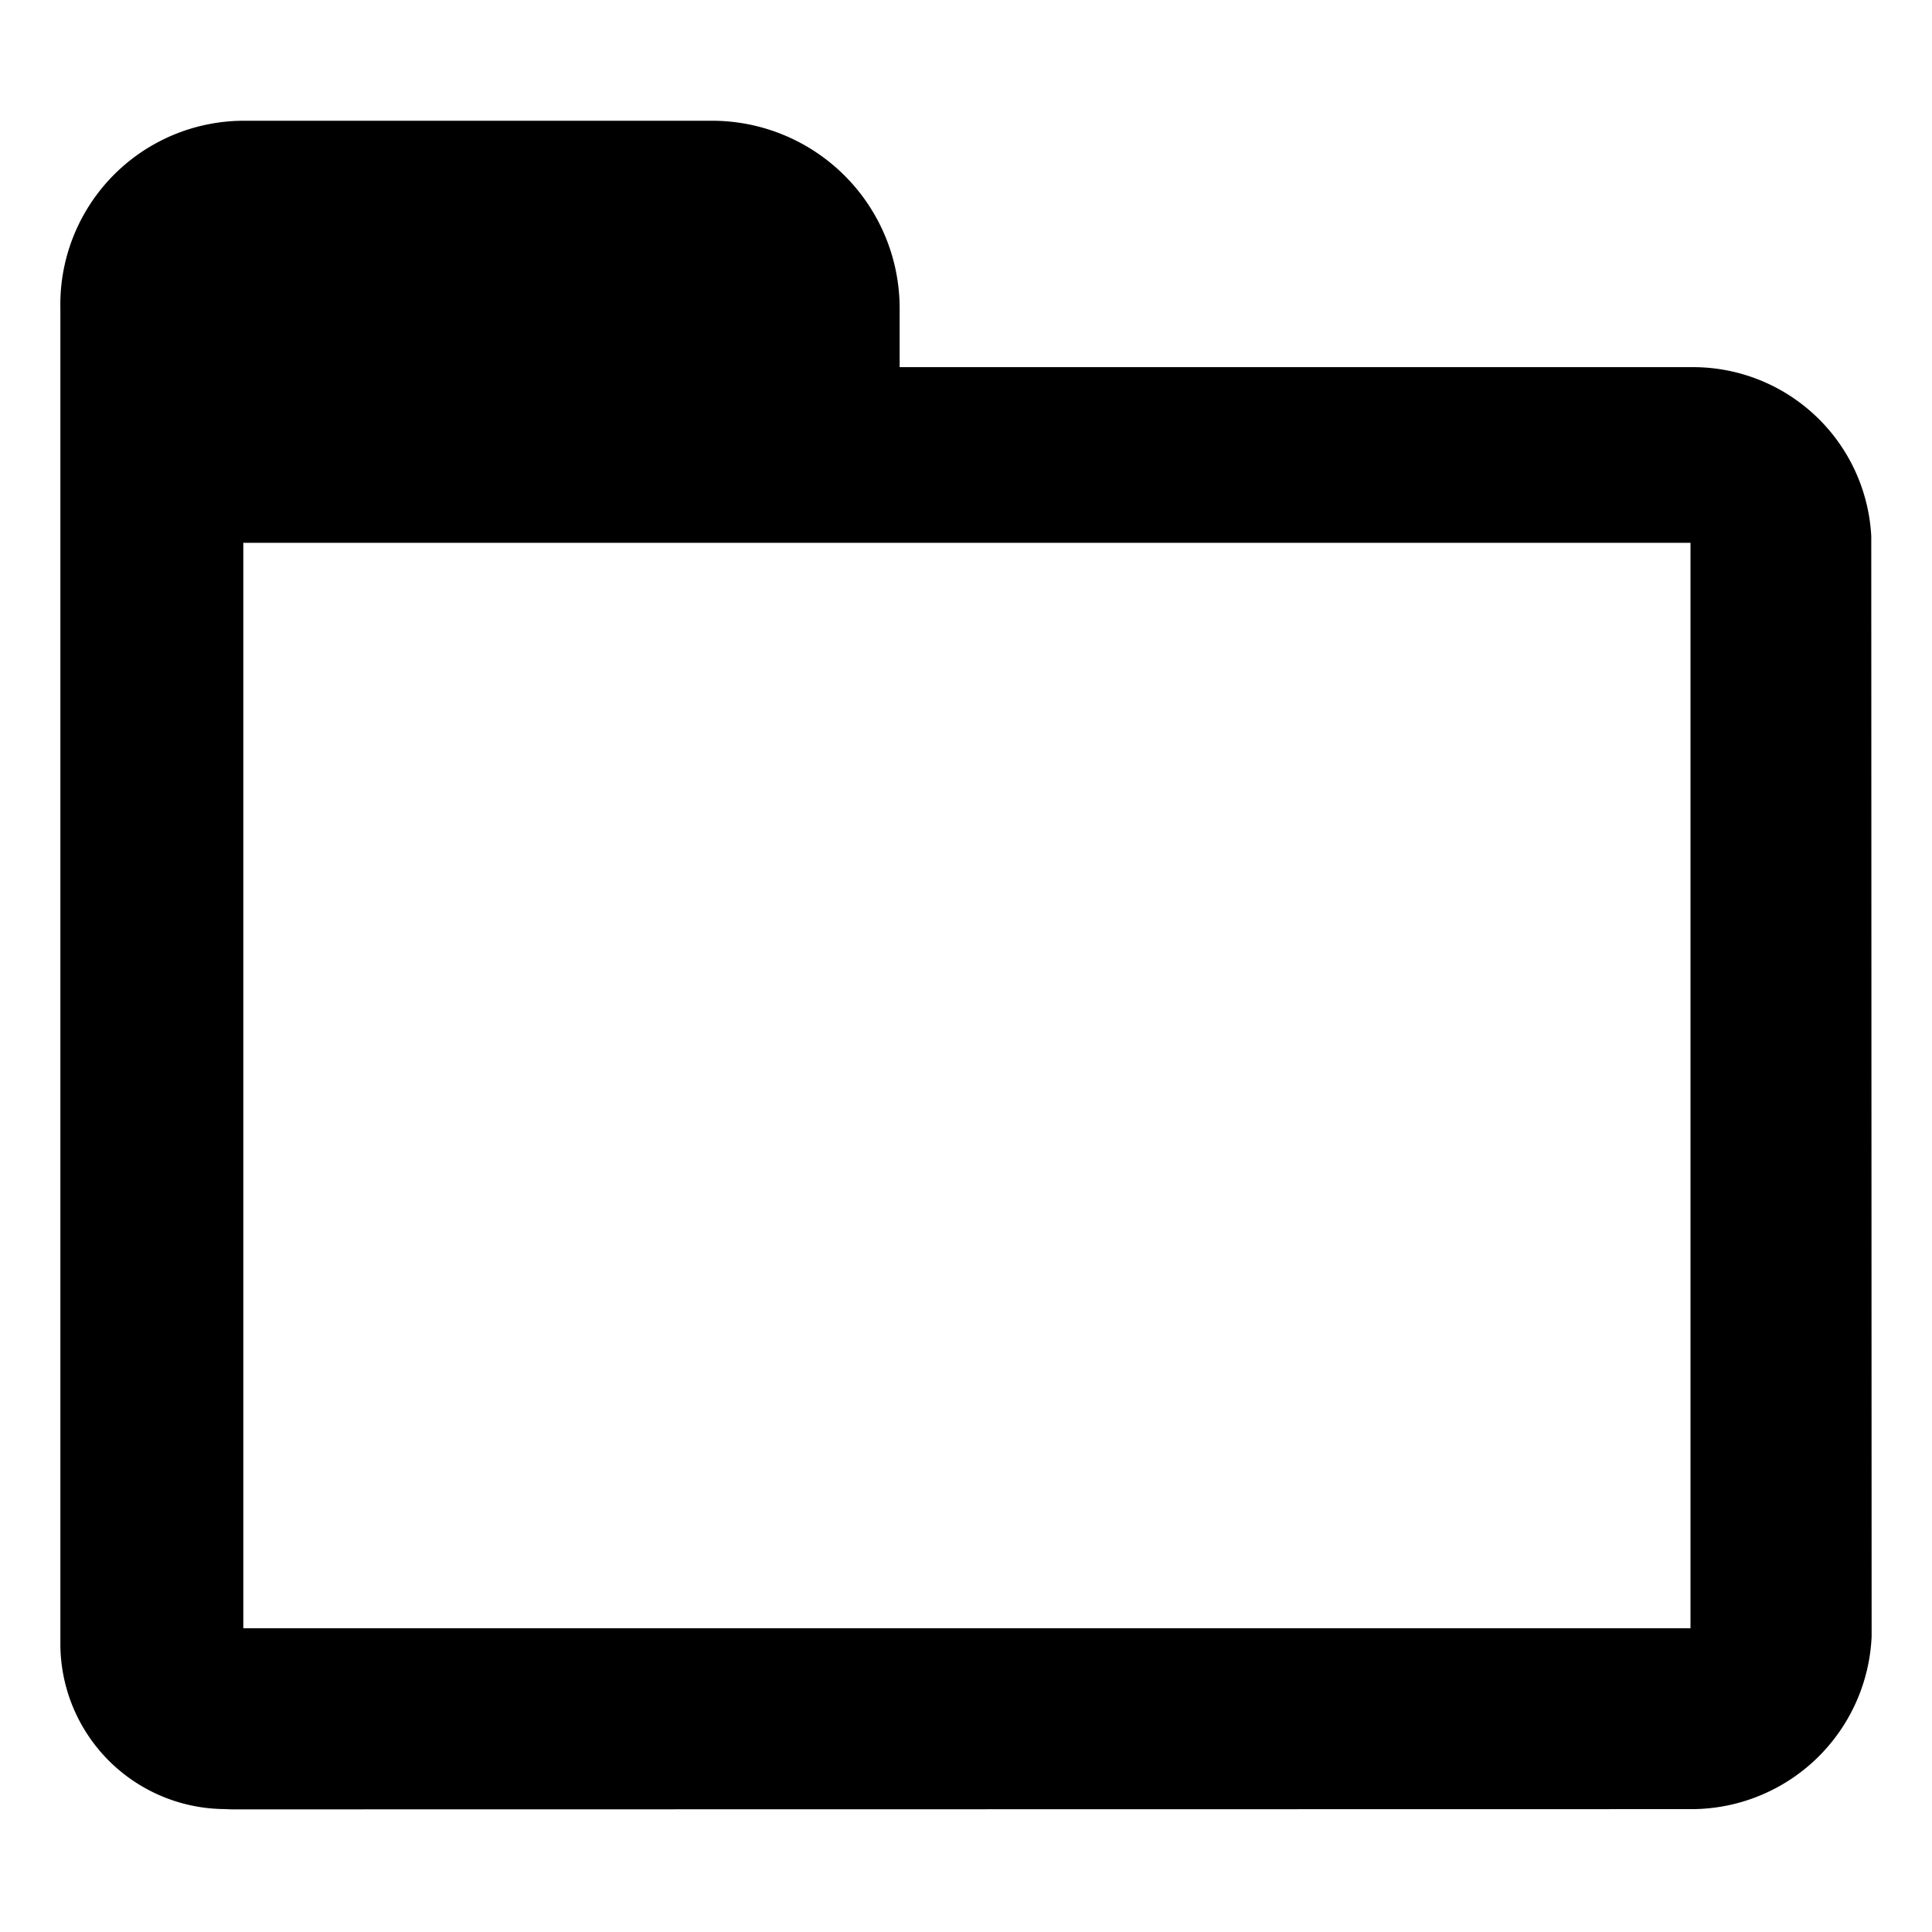 <svg xmlns="http://www.w3.org/2000/svg" width="32" height="32" viewBox="0 0 32 32">
  <title>icon_folder</title>
  <path d="M30.994,8.88a2.956,2.956,0,0,0-2.951-2.799H14.901V5.105A3.108,3.108,0,0,0,11.797,2H4.047A3.043,3.043,0,0,0,1,5.105V27.211a2.739,2.739,0,0,0,2.719,2.753l.119.005,24.204-.004A2.991,2.991,0,0,0,31,27.105ZM28,26.969H4.03V8.991H28Z"/>
</svg>
